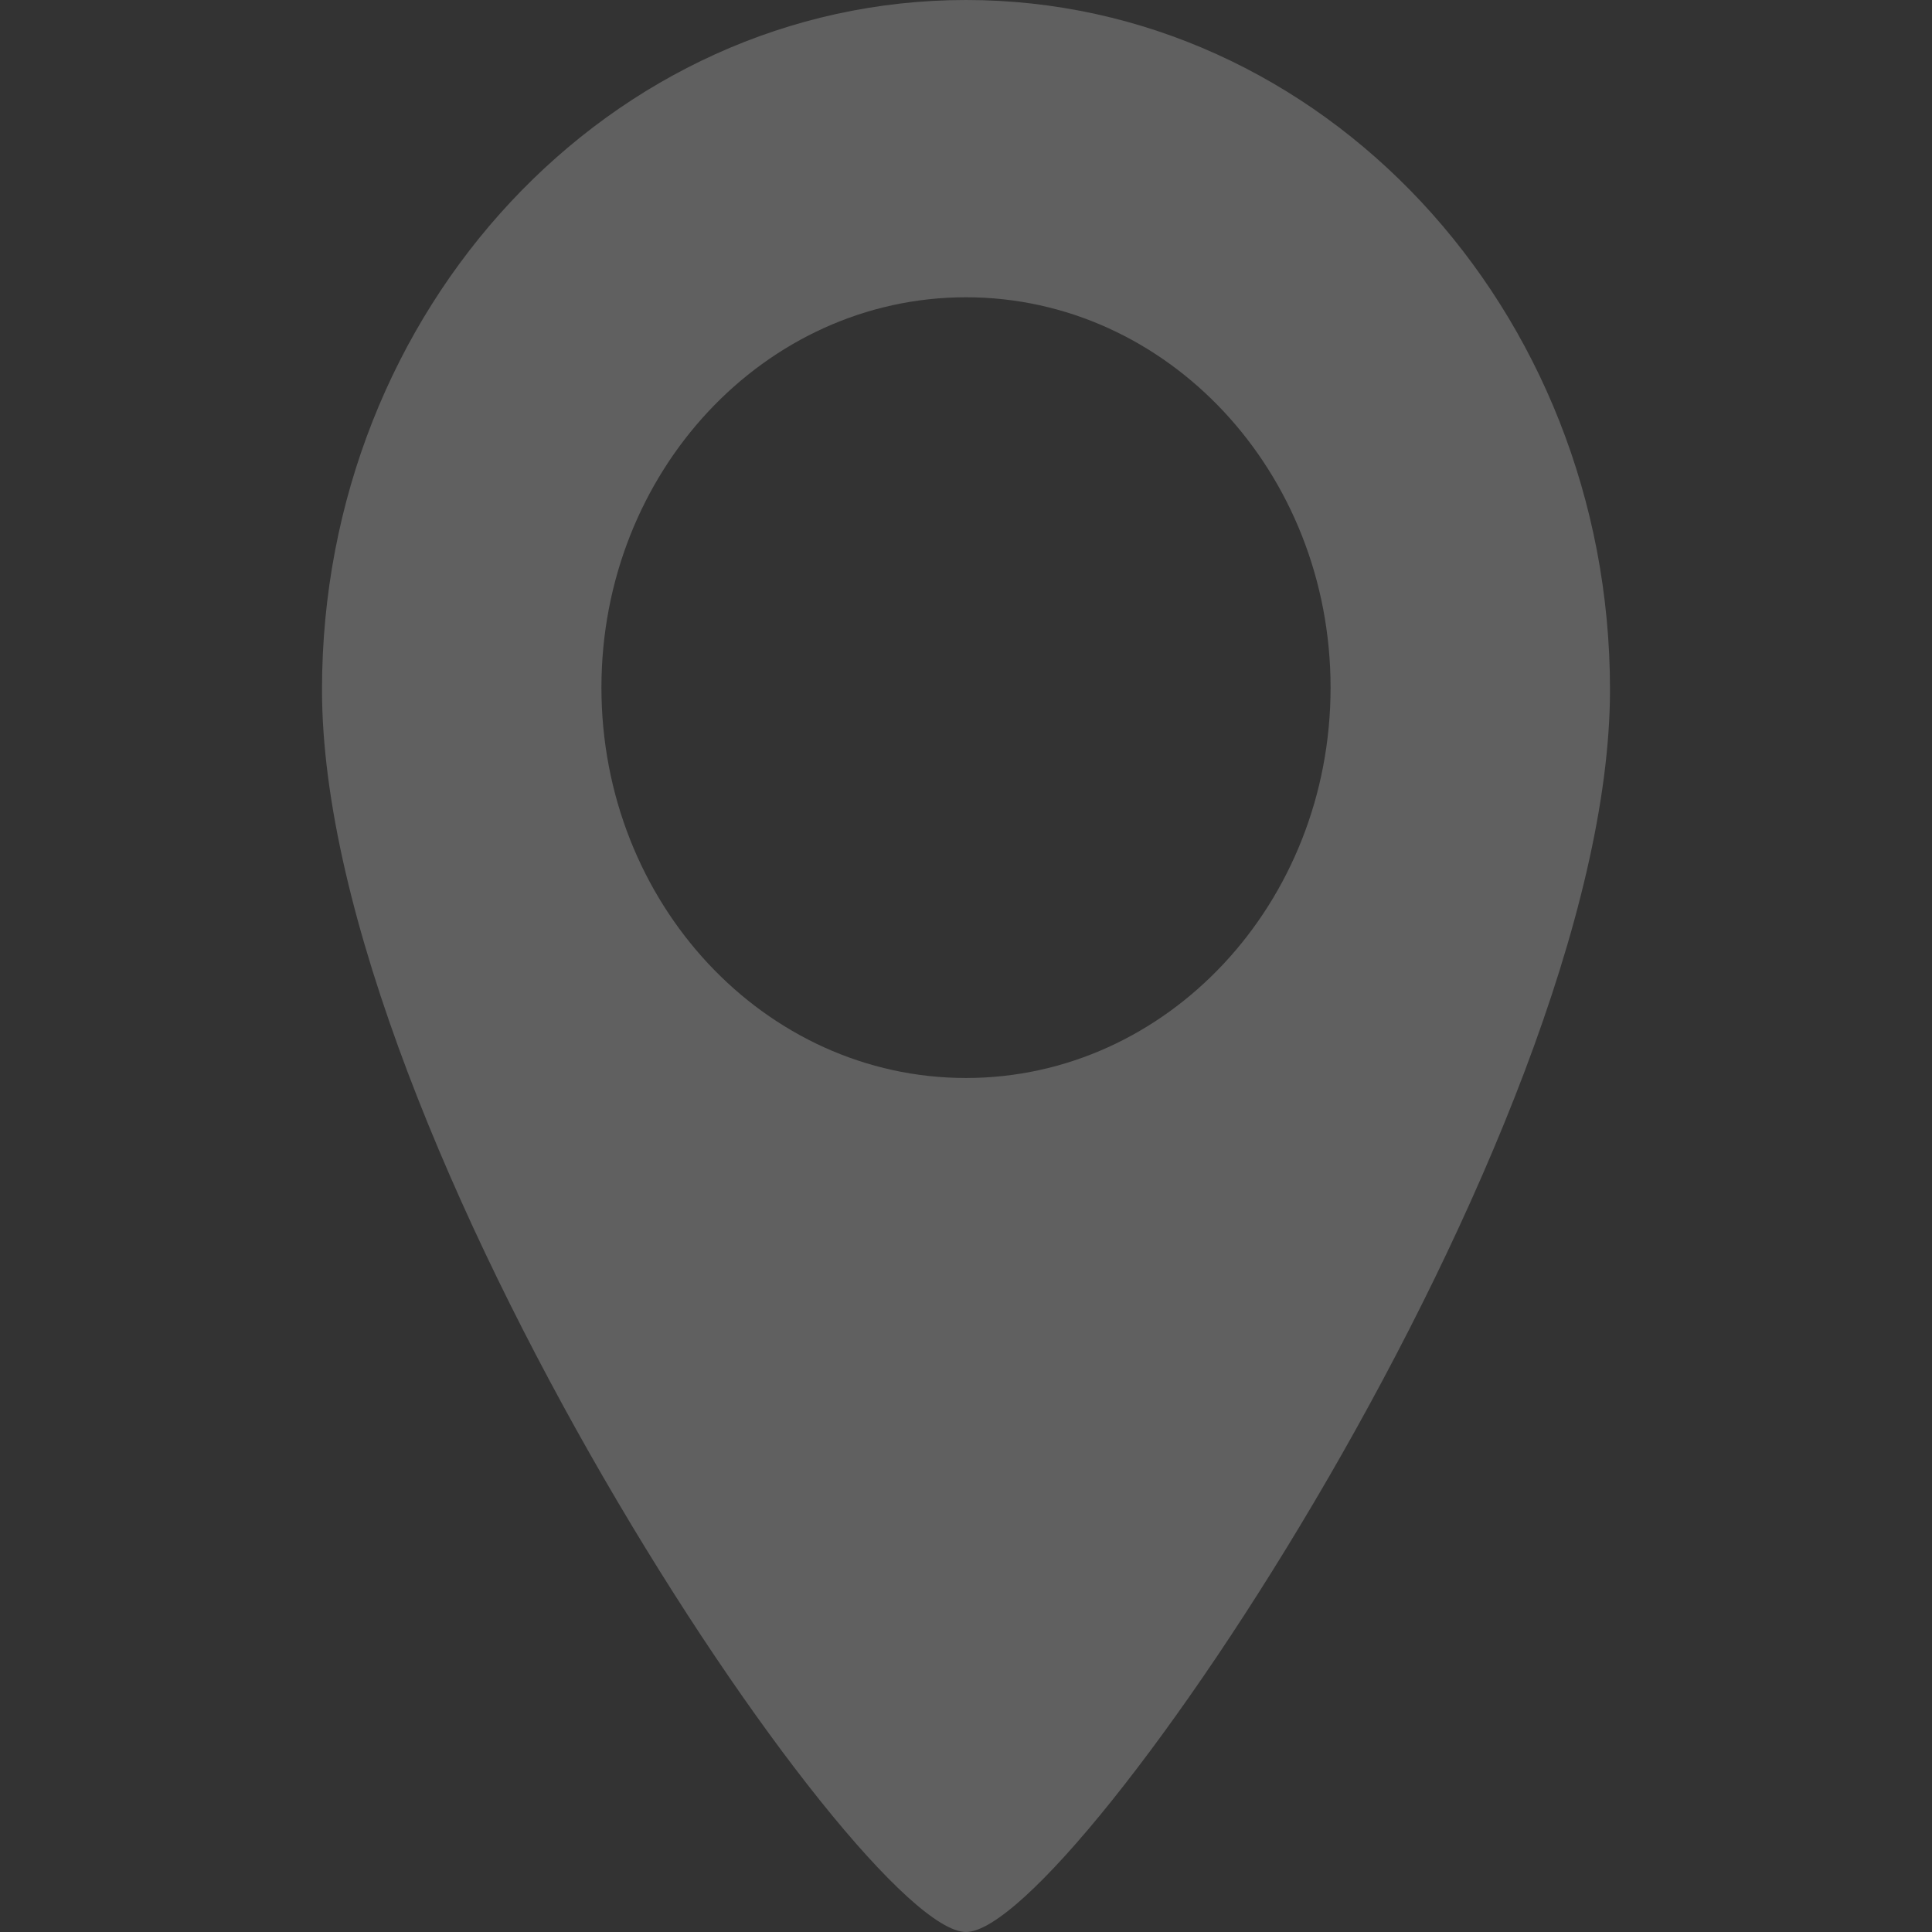 <svg width="30" height="30" viewBox="0 0 30 30" fill="none" xmlns="http://www.w3.org/2000/svg">
<rect x="0" y="0" width="30" height="30" fill="#333333" stroke="none"/>
<g opacity="0.22">
<path d="M15 0C9.477 0 5 4.794 5 10.708C5 17.631 13.333 30 15 30C16.667 30 25 17.631 25 10.708C25 4.794 20.523 0 15 0ZM15 16.739C11.874 16.739 9.339 14.025 9.339 10.677C9.339 7.33 11.874 4.616 15 4.616C18.127 4.616 20.661 7.33 20.661 10.677C20.661 14.024 18.127 16.739 15 16.739Z" fill="white"/>
</g>
</svg>
